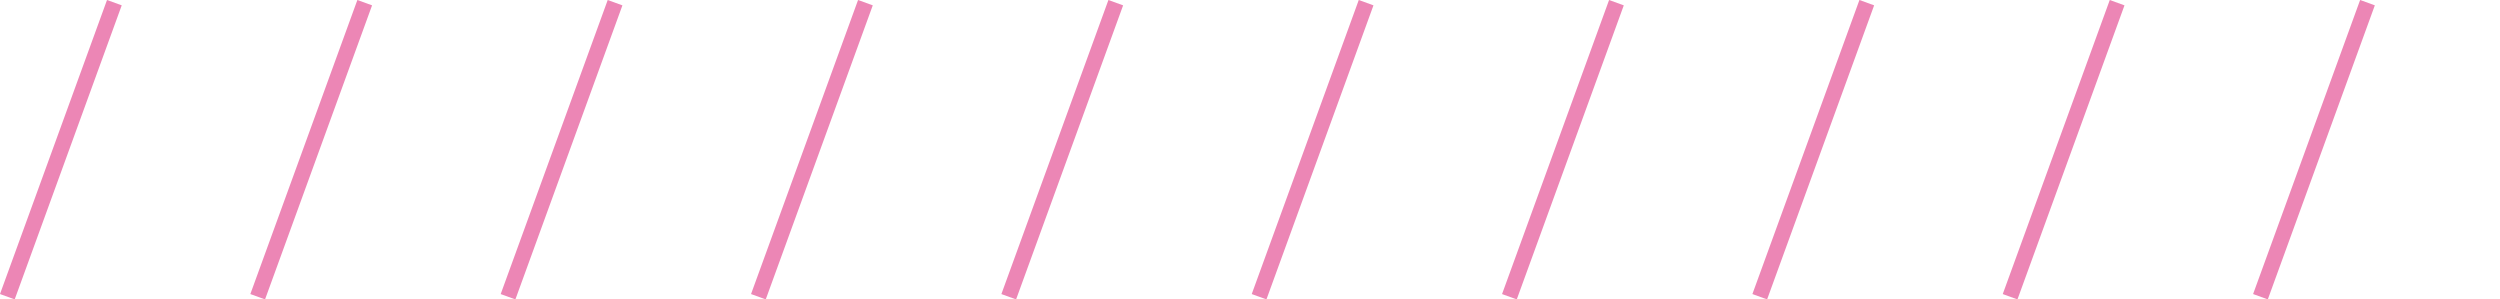 <svg id="9f18d0ad-6184-4b59-bf98-90ad22f40231" data-name="レイヤー 1" xmlns="http://www.w3.org/2000/svg" width="79.89" height="9.568" viewBox="0 0 79.89 9.568">
  <defs>
    <style>
      .\35 1b81a43-8937-4536-b11b-7725084a3346 {
        fill: #ec86b5;
      }

      .\37 d48eef5-6197-4d9e-bb9f-a8e9da4322b5 {
        fill: none;
      }
    </style>
  </defs>
  <title>line</title>
  <rect class="51b81a43-8937-4536-b11b-7725084a3346" x="-3.055" y="4.534" width="10" height="0.5" transform="translate(-3.216 4.975) rotate(-70)"/>
  <rect class="51b81a43-8937-4536-b11b-7725084a3346" x="4.945" y="4.534" width="10" height="0.5" transform="translate(2.048 12.493) rotate(-70)"/>
  <rect class="51b81a43-8937-4536-b11b-7725084a3346" x="12.945" y="4.534" width="10" height="0.5" transform="translate(7.312 20.011) rotate(-70)"/>
  <rect class="51b81a43-8937-4536-b11b-7725084a3346" x="20.945" y="4.534" width="10" height="0.5" transform="translate(12.576 27.528) rotate(-70)"/>
  <rect class="51b81a43-8937-4536-b11b-7725084a3346" x="28.945" y="4.534" width="10" height="0.5" transform="translate(17.84 35.046) rotate(-70)"/>
  <rect class="51b81a43-8937-4536-b11b-7725084a3346" x="36.945" y="4.534" width="10" height="0.5" transform="translate(23.104 42.563) rotate(-70)"/>
  <rect class="51b81a43-8937-4536-b11b-7725084a3346" x="44.945" y="4.534" width="10" height="0.5" transform="translate(28.367 50.081) rotate(-70)"/>
  <rect class="51b81a43-8937-4536-b11b-7725084a3346" x="52.945" y="4.534" width="10" height="0.5" transform="translate(33.631 57.598) rotate(-70)"/>
  <rect class="51b81a43-8937-4536-b11b-7725084a3346" x="60.945" y="4.534" width="10" height="0.5" transform="translate(38.895 65.116) rotate(-70)"/>
  <rect class="51b81a43-8937-4536-b11b-7725084a3346" x="68.945" y="4.534" width="10" height="0.5" transform="translate(44.159 72.633) rotate(-70)"/>
  <rect class="7d48eef5-6197-4d9e-bb9f-a8e9da4322b5" x="72.945" y="4.534" width="10" height="0.5" transform="translate(46.791 76.392) rotate(-70)"/>
</svg>
